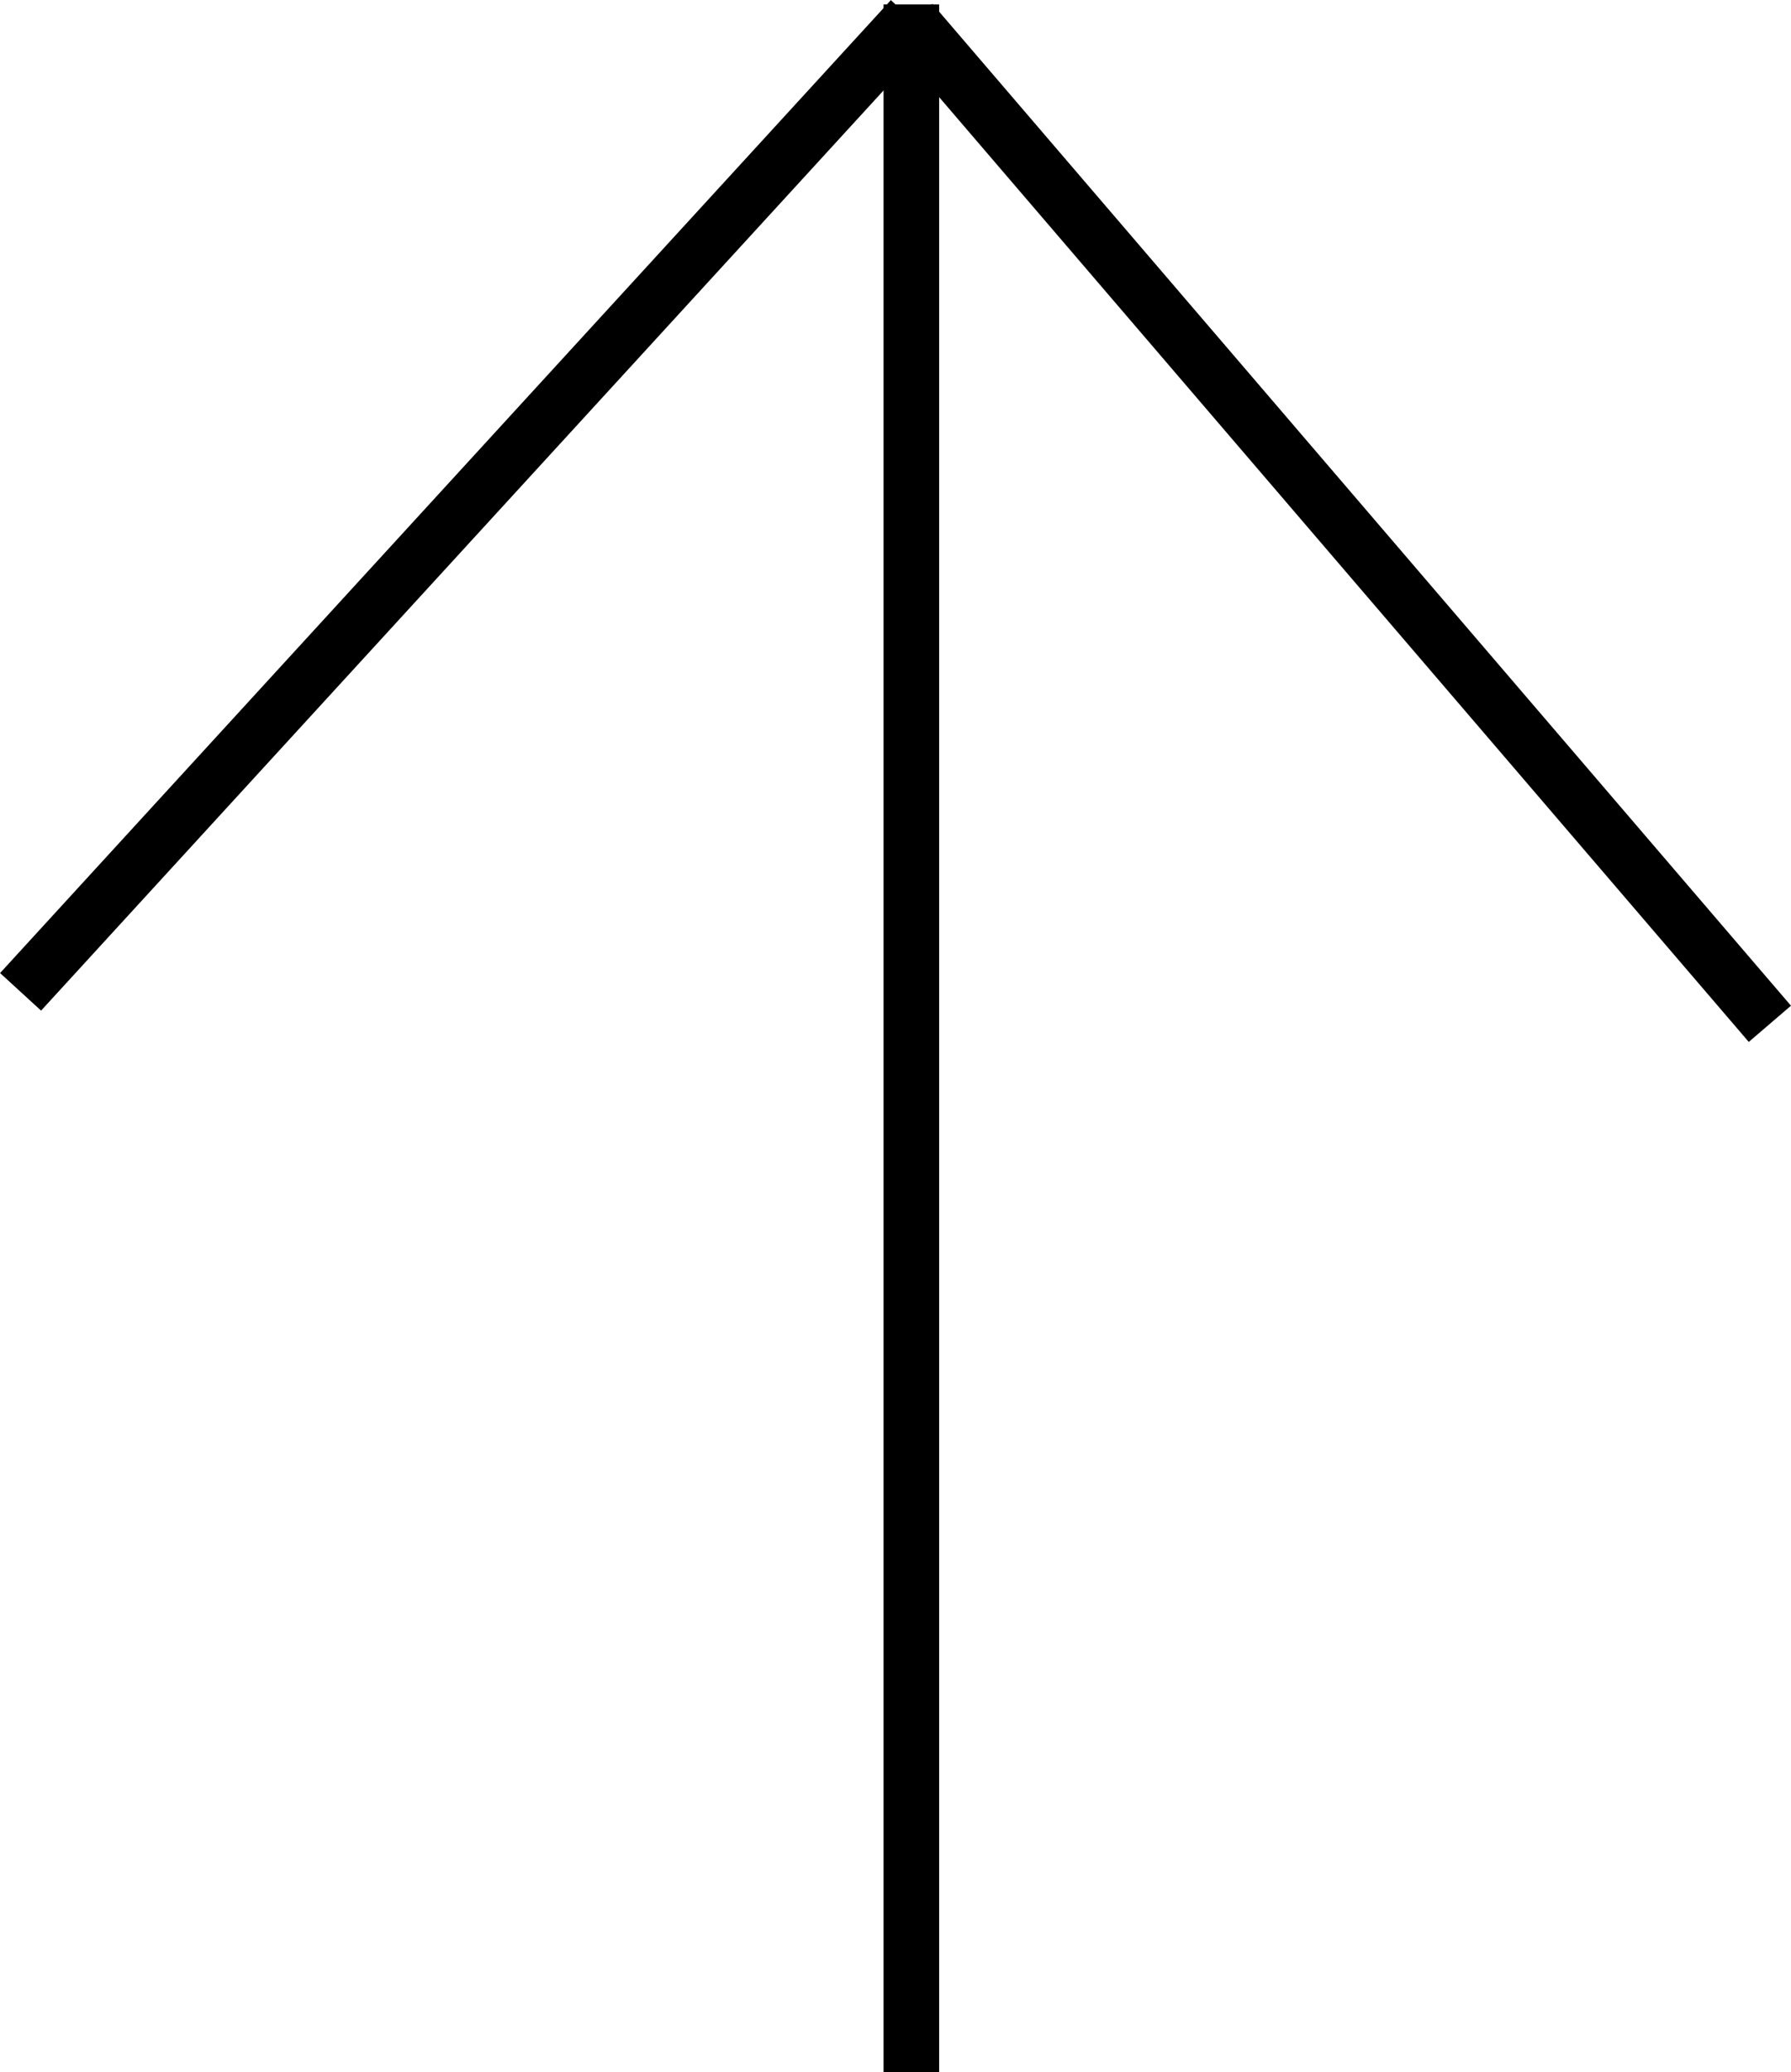 <svg id="Layer_1" data-name="Layer 1" xmlns="http://www.w3.org/2000/svg" viewBox="0 0 64.42 74.5"><defs><style>.cls-1{fill:none;stroke:#000;stroke-miterlimit:10;stroke-width:2px;}</style></defs><title>upArrow</title><line class="cls-1" x1="32.78" y1="0.16" x2="32.78" y2="74.5"/><line class="cls-1" x1="0.74" y1="35.66" x2="32.78" y2="0.68"/><line class="cls-1" x1="32.78" y1="0.79" x2="63.66" y2="36.81"/></svg>